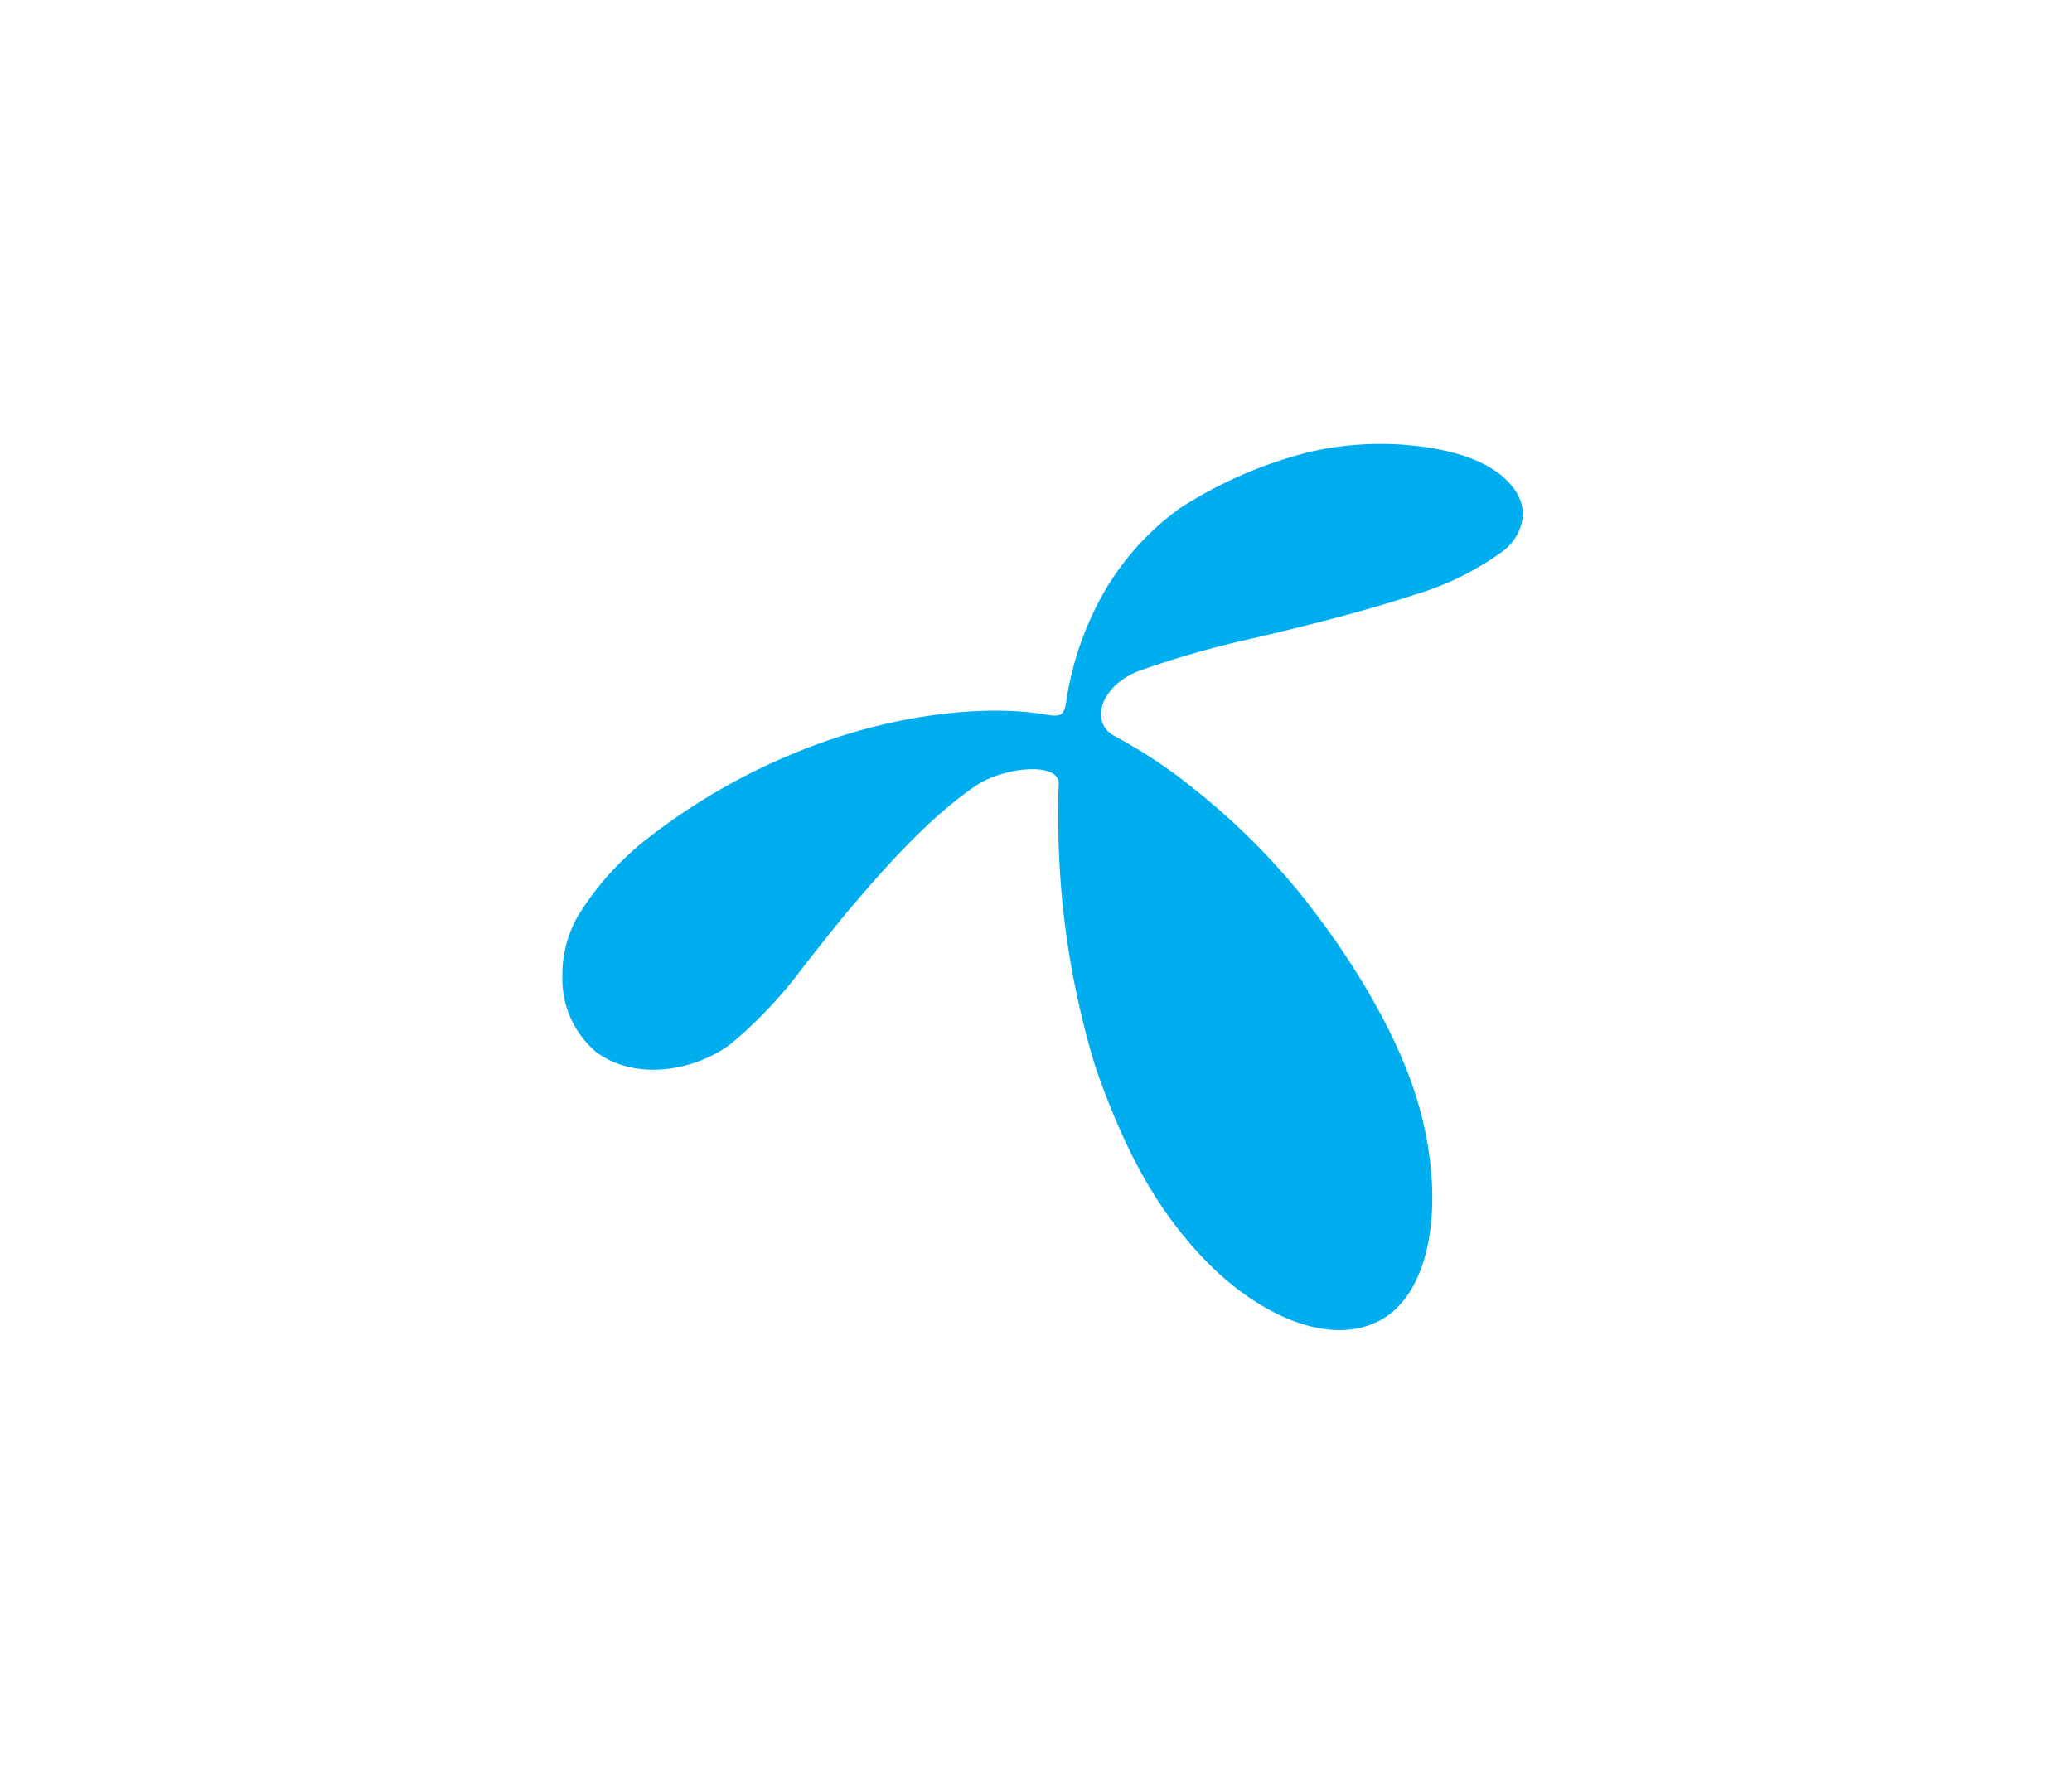 <svg xmlns="http://www.w3.org/2000/svg" width="140" height="120" viewBox="0 0 140 120">
  <g id="grameen_logo" transform="translate(-5983 671)">
    <rect id="Rectangle_58148" data-name="Rectangle 58148" width="140" height="120" transform="translate(5983 -671)" fill="none"/>
    <path id="Path_80612" data-name="Path 80612" d="M40.513,25.964c.93.143,1.117-.046,1.24-.926a21.148,21.148,0,0,1,1.805-5.933,18.251,18.251,0,0,1,5.86-7.1,29.185,29.185,0,0,1,8.914-3.844,21.63,21.63,0,0,1,6.49-.431c3.911.352,6.075,1.47,7.162,2.915a3.158,3.158,0,0,1,.632,1.638,3.34,3.34,0,0,1-1.314,2.58,19.419,19.419,0,0,1-6.063,2.993c-3.03,1.01-7.17,2.077-11.3,3.028a64.264,64.264,0,0,0-7.065,2.032c-2.731.927-3.64,3.516-1.847,4.481a33.39,33.39,0,0,1,5.31,3.527,46.762,46.762,0,0,1,7.085,6.945c2.57,3.145,6.772,9.145,8.285,14.971,1.675,6.394.628,12.459-2.984,14.153-3.54,1.662-8.259-.739-11.575-4.179C48,59.548,45.8,55.7,43.731,49.767A57.566,57.566,0,0,1,41.214,33.4c0-1.288-.021-1.564.031-2.727.09-1.587-3.7-1.187-5.541.038-3.306,2.2-6.609,6.052-8.539,8.317-.84.985-1.978,2.442-3.184,3.966a29.853,29.853,0,0,1-4.948,5.243c-2.409,1.76-6.28,2.486-8.989.549A6.459,6.459,0,0,1,7.71,43.6,7.893,7.893,0,0,1,8.775,39.52a19.854,19.854,0,0,1,4.773-5.276,42.126,42.126,0,0,1,10.283-5.878c5.981-2.412,12.419-3.171,16.686-2.4" transform="translate(6013.291 -648.654)" fill="#00aeef"/>
  </g>
</svg>
